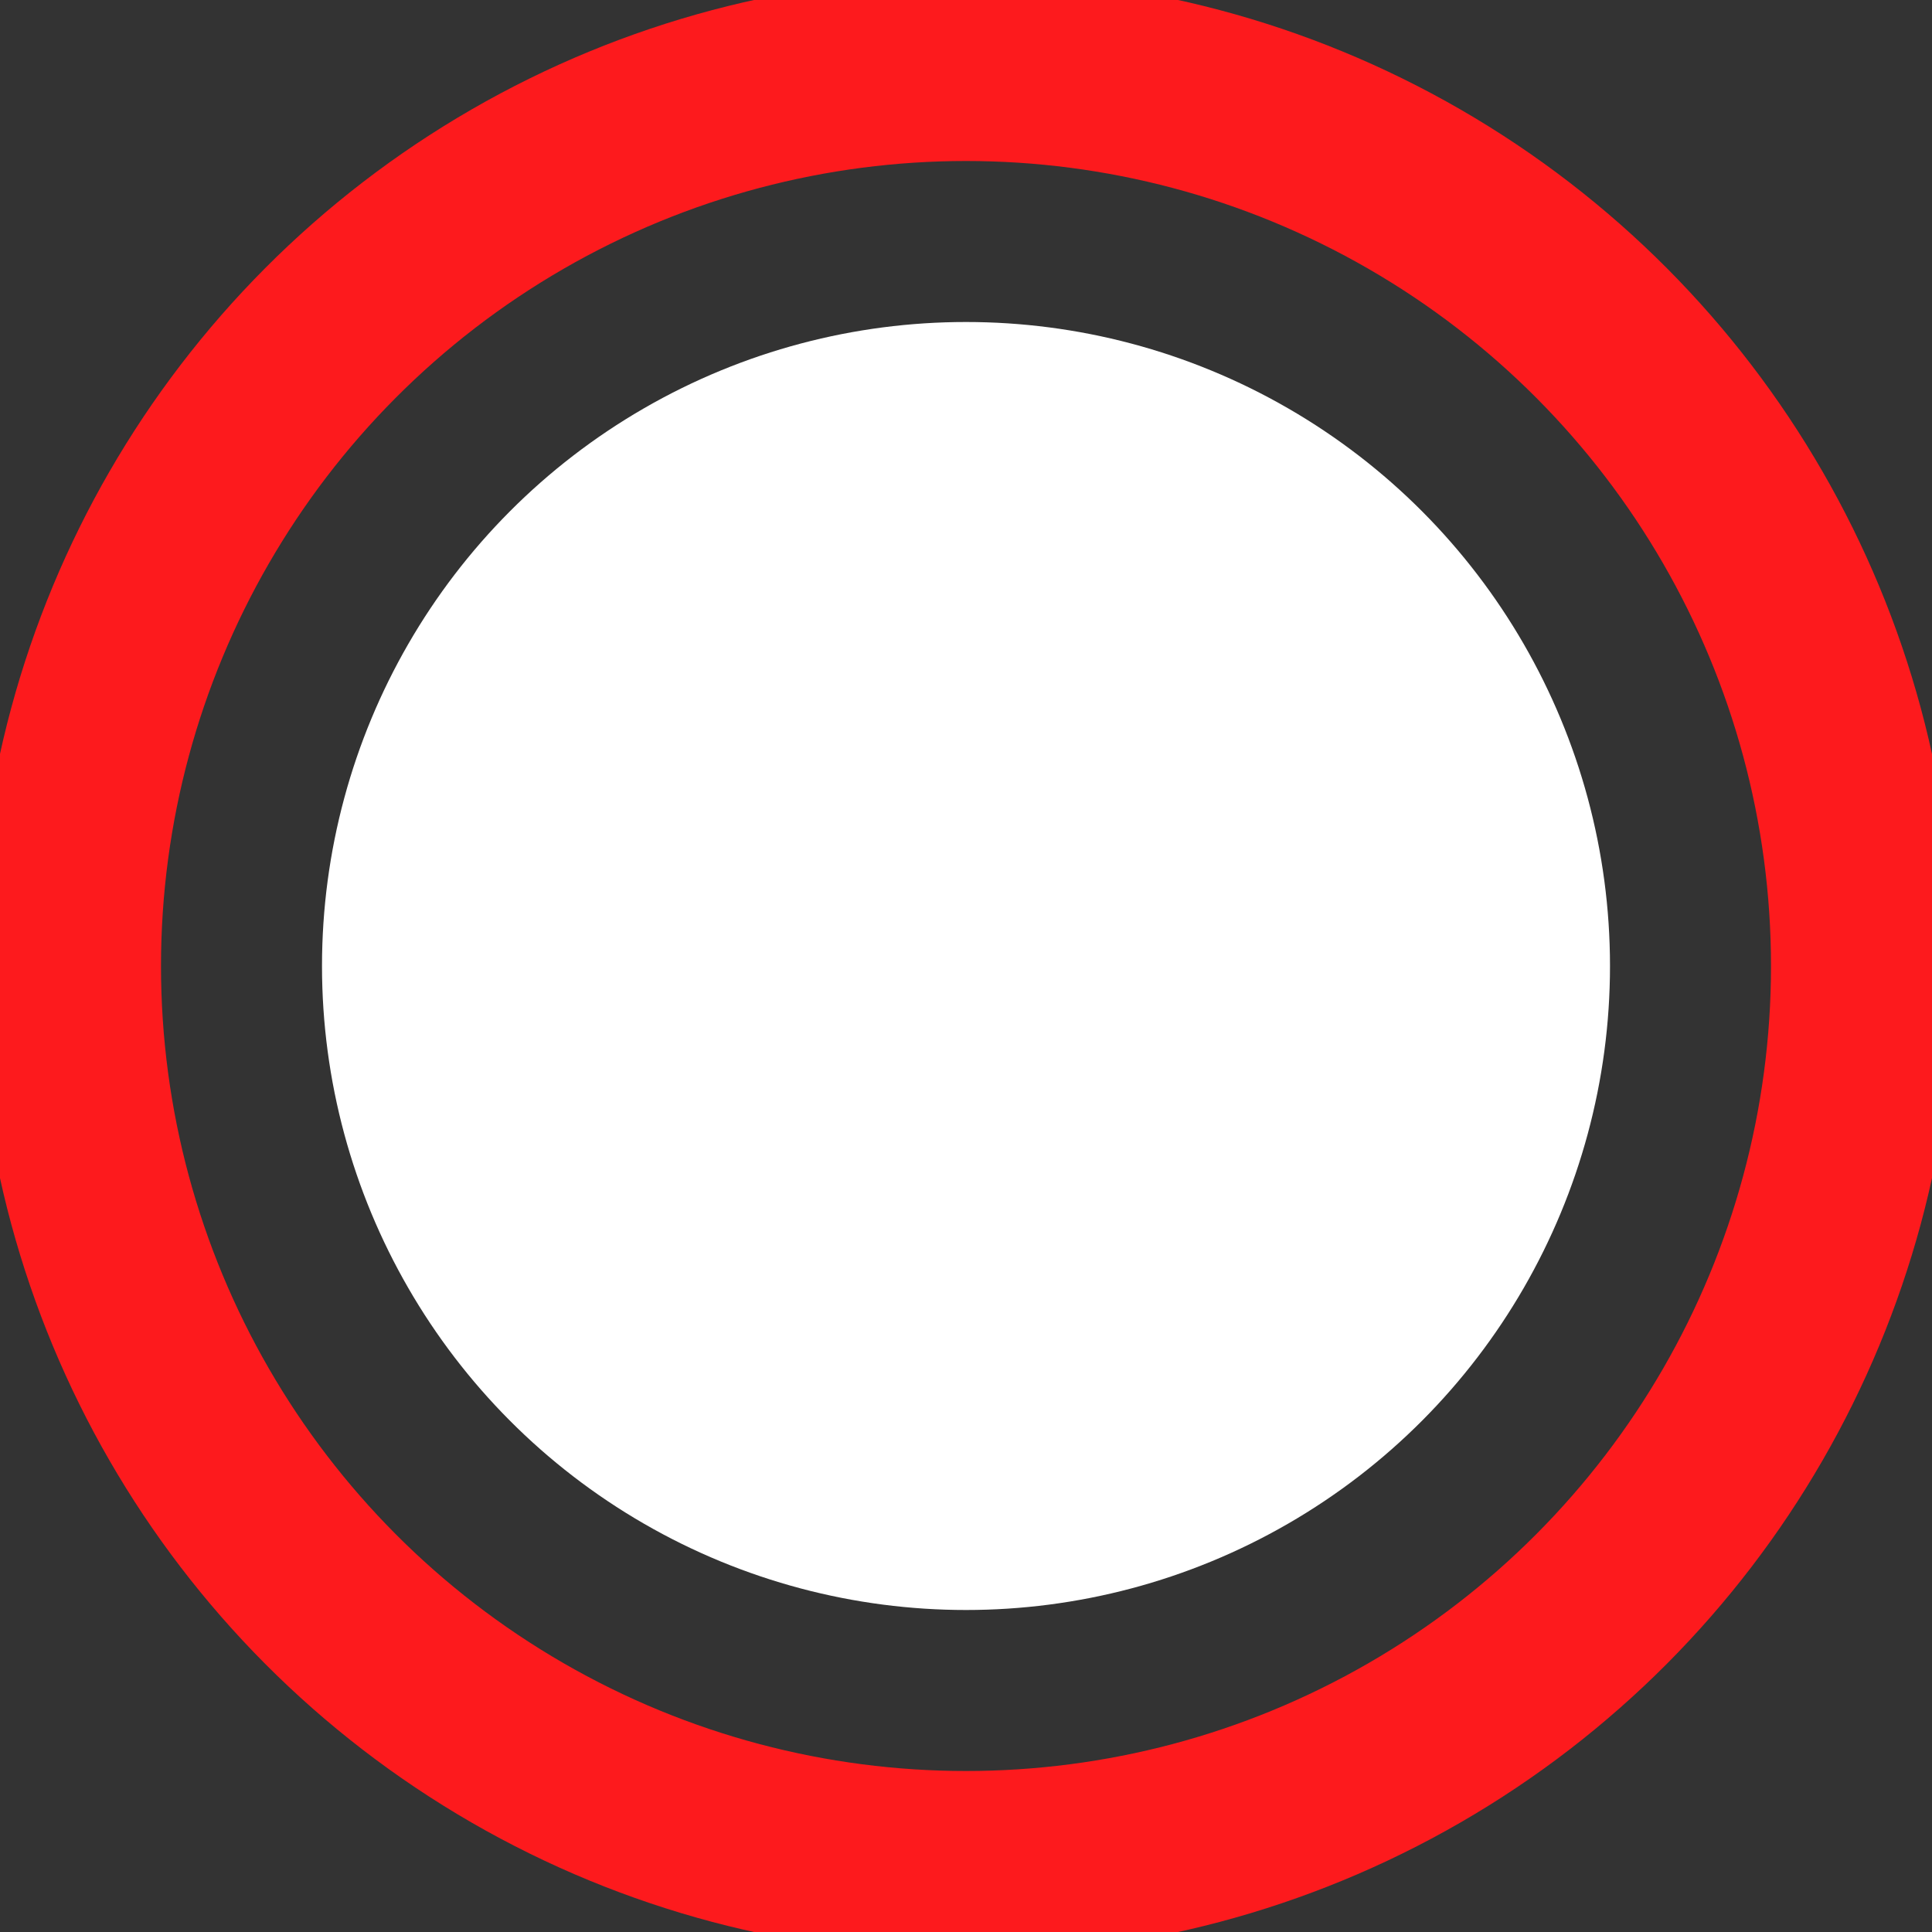 <svg width="25" height="25" viewBox="0 0 42 42" fill="none" xmlns="http://www.w3.org/2000/svg">
<rect x="0" y="0" width="42" height="42" fill="#333333" stroke="none"/>
<circle cx="21" cy="21" r="14" fill="white"/>
<circle cx="21" cy="21" r="19.5" stroke="#FD1A1D" stroke-width="4"/>
</svg>
